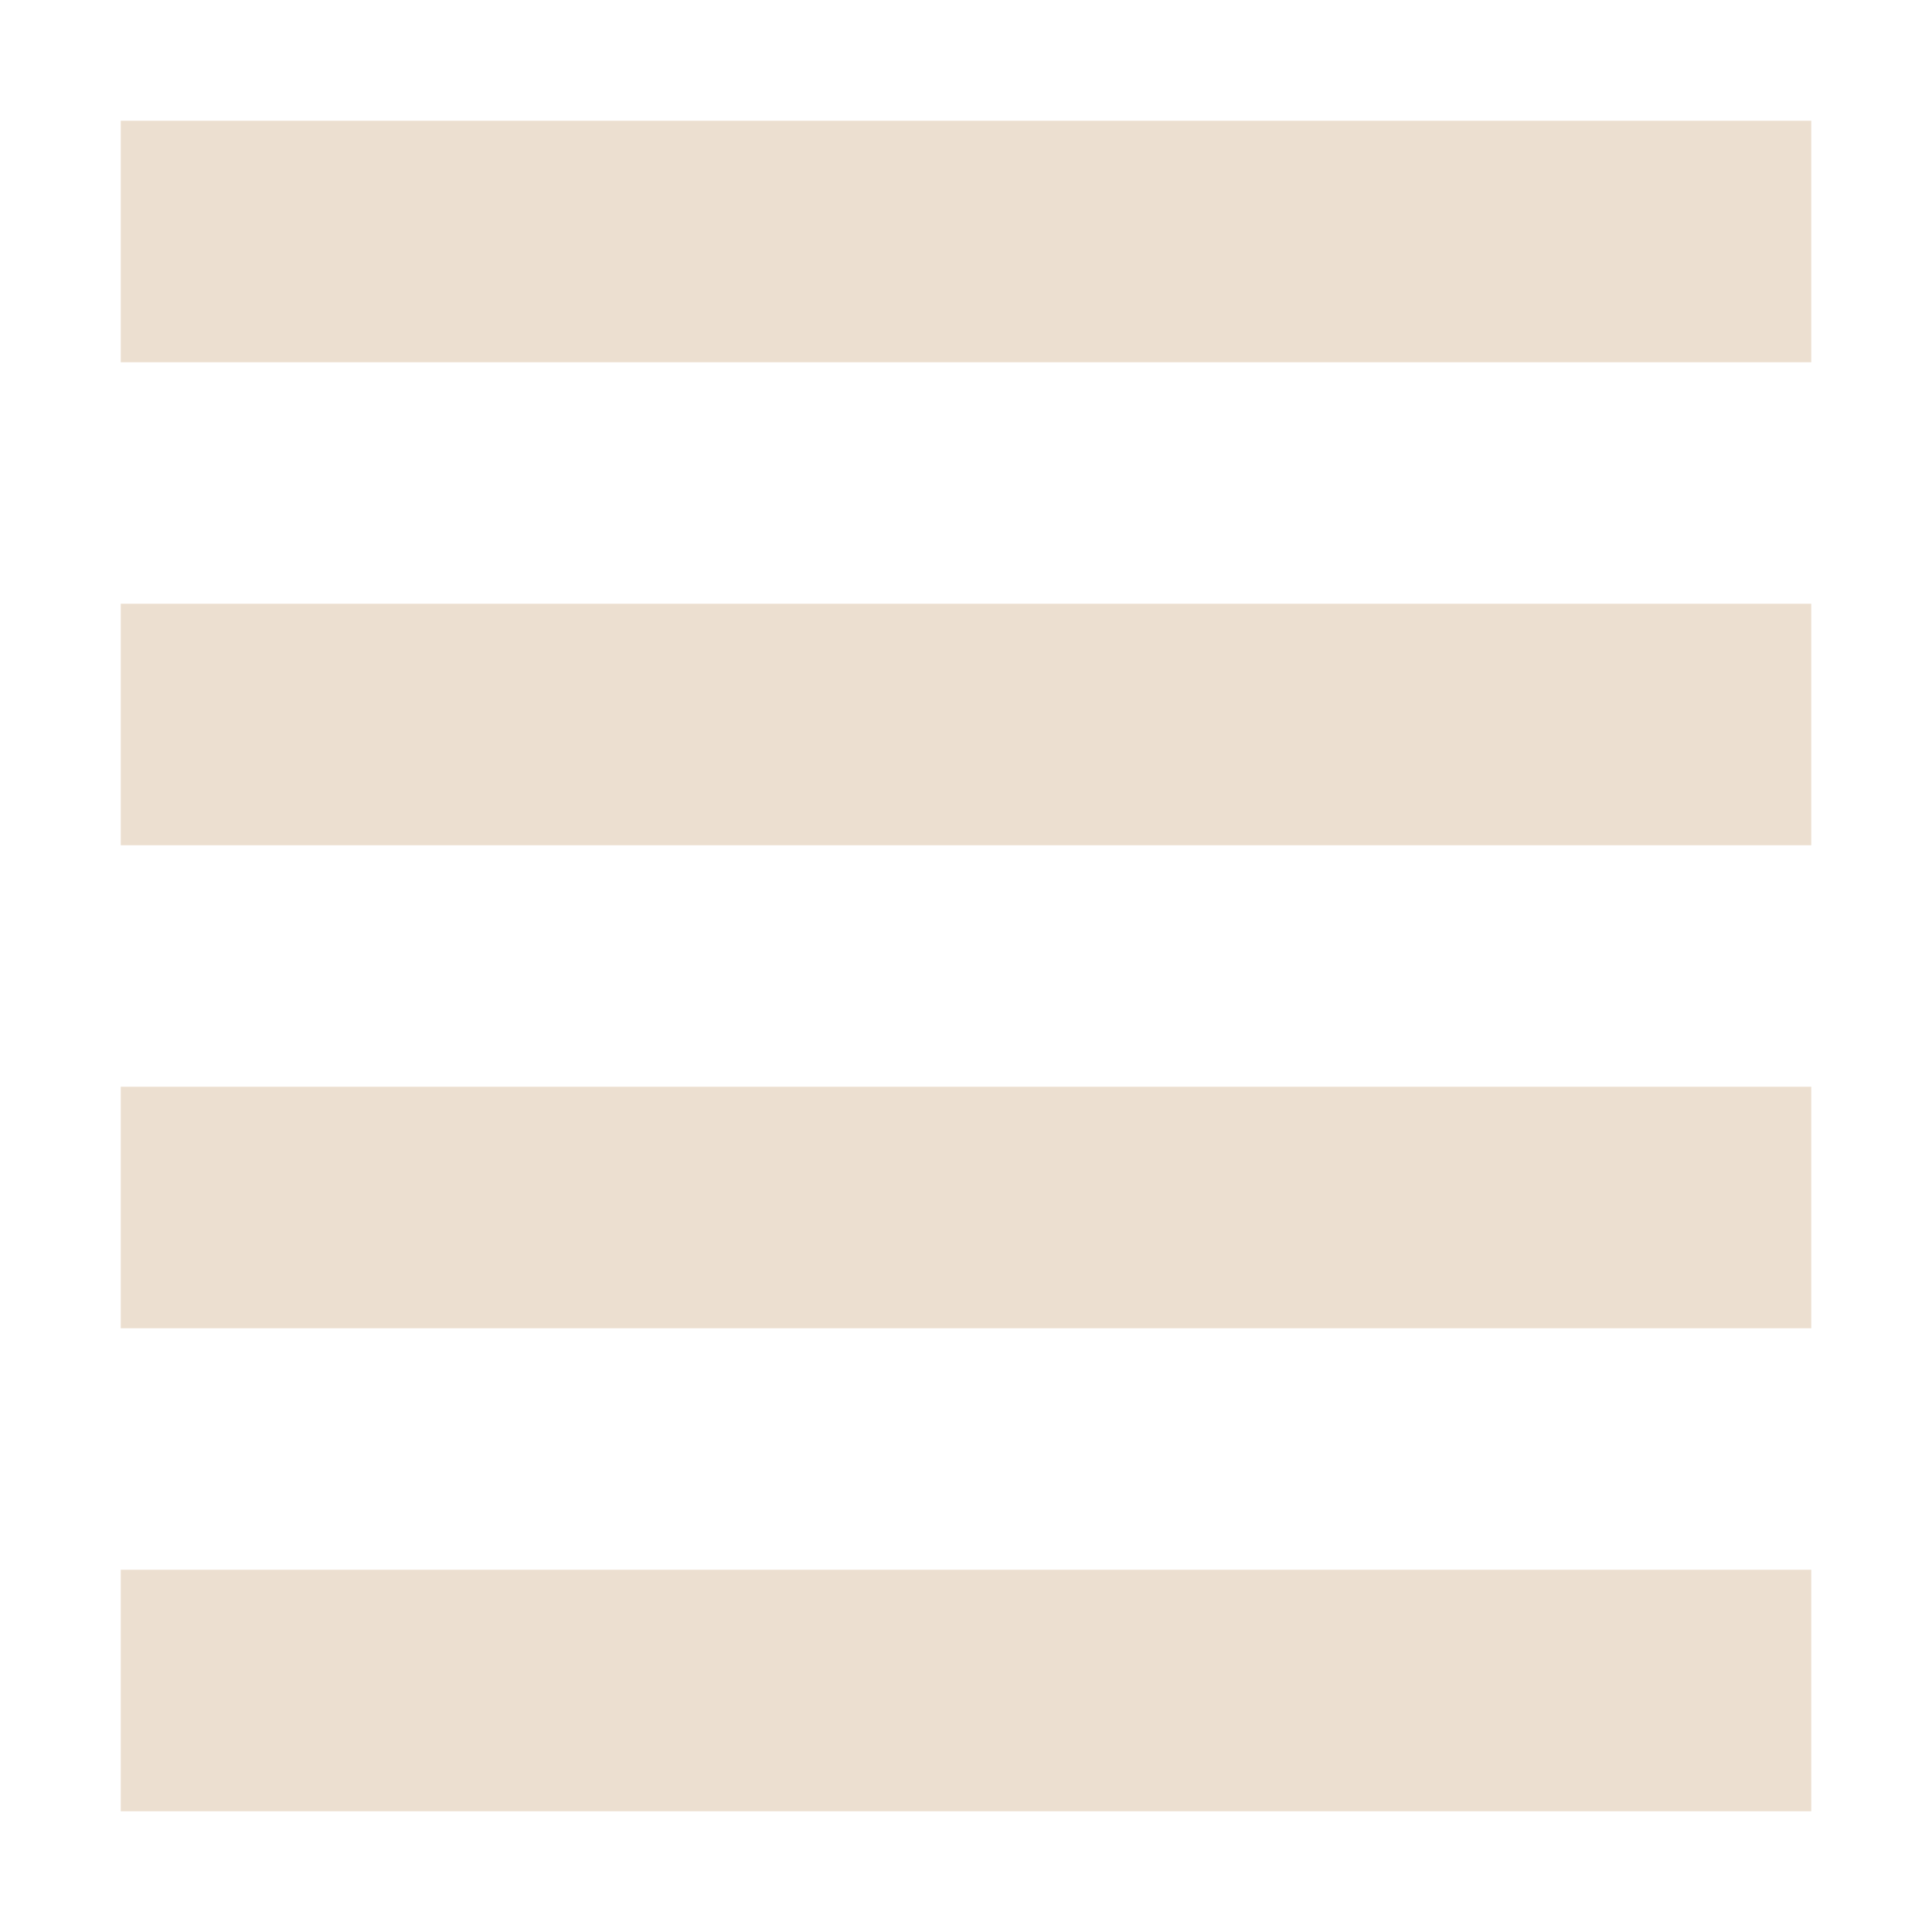 <svg xmlns="http://www.w3.org/2000/svg" width="16" height="16" version="1.1">
 <path style="fill:#ecdfd0" d="M 1,1 H 15 V 3 H 1 Z"/>
 <path style="fill:#ecdfd0" d="M 1,5 H 15 V 7 H 1 Z"/>
 <path style="fill:#ecdfd0" d="M 1,9 H 15 V 11 H 1 Z"/>
 <path style="fill:#ecdfd0" d="M 1,13 H 15 V 15 H 1 Z"/>
</svg>
